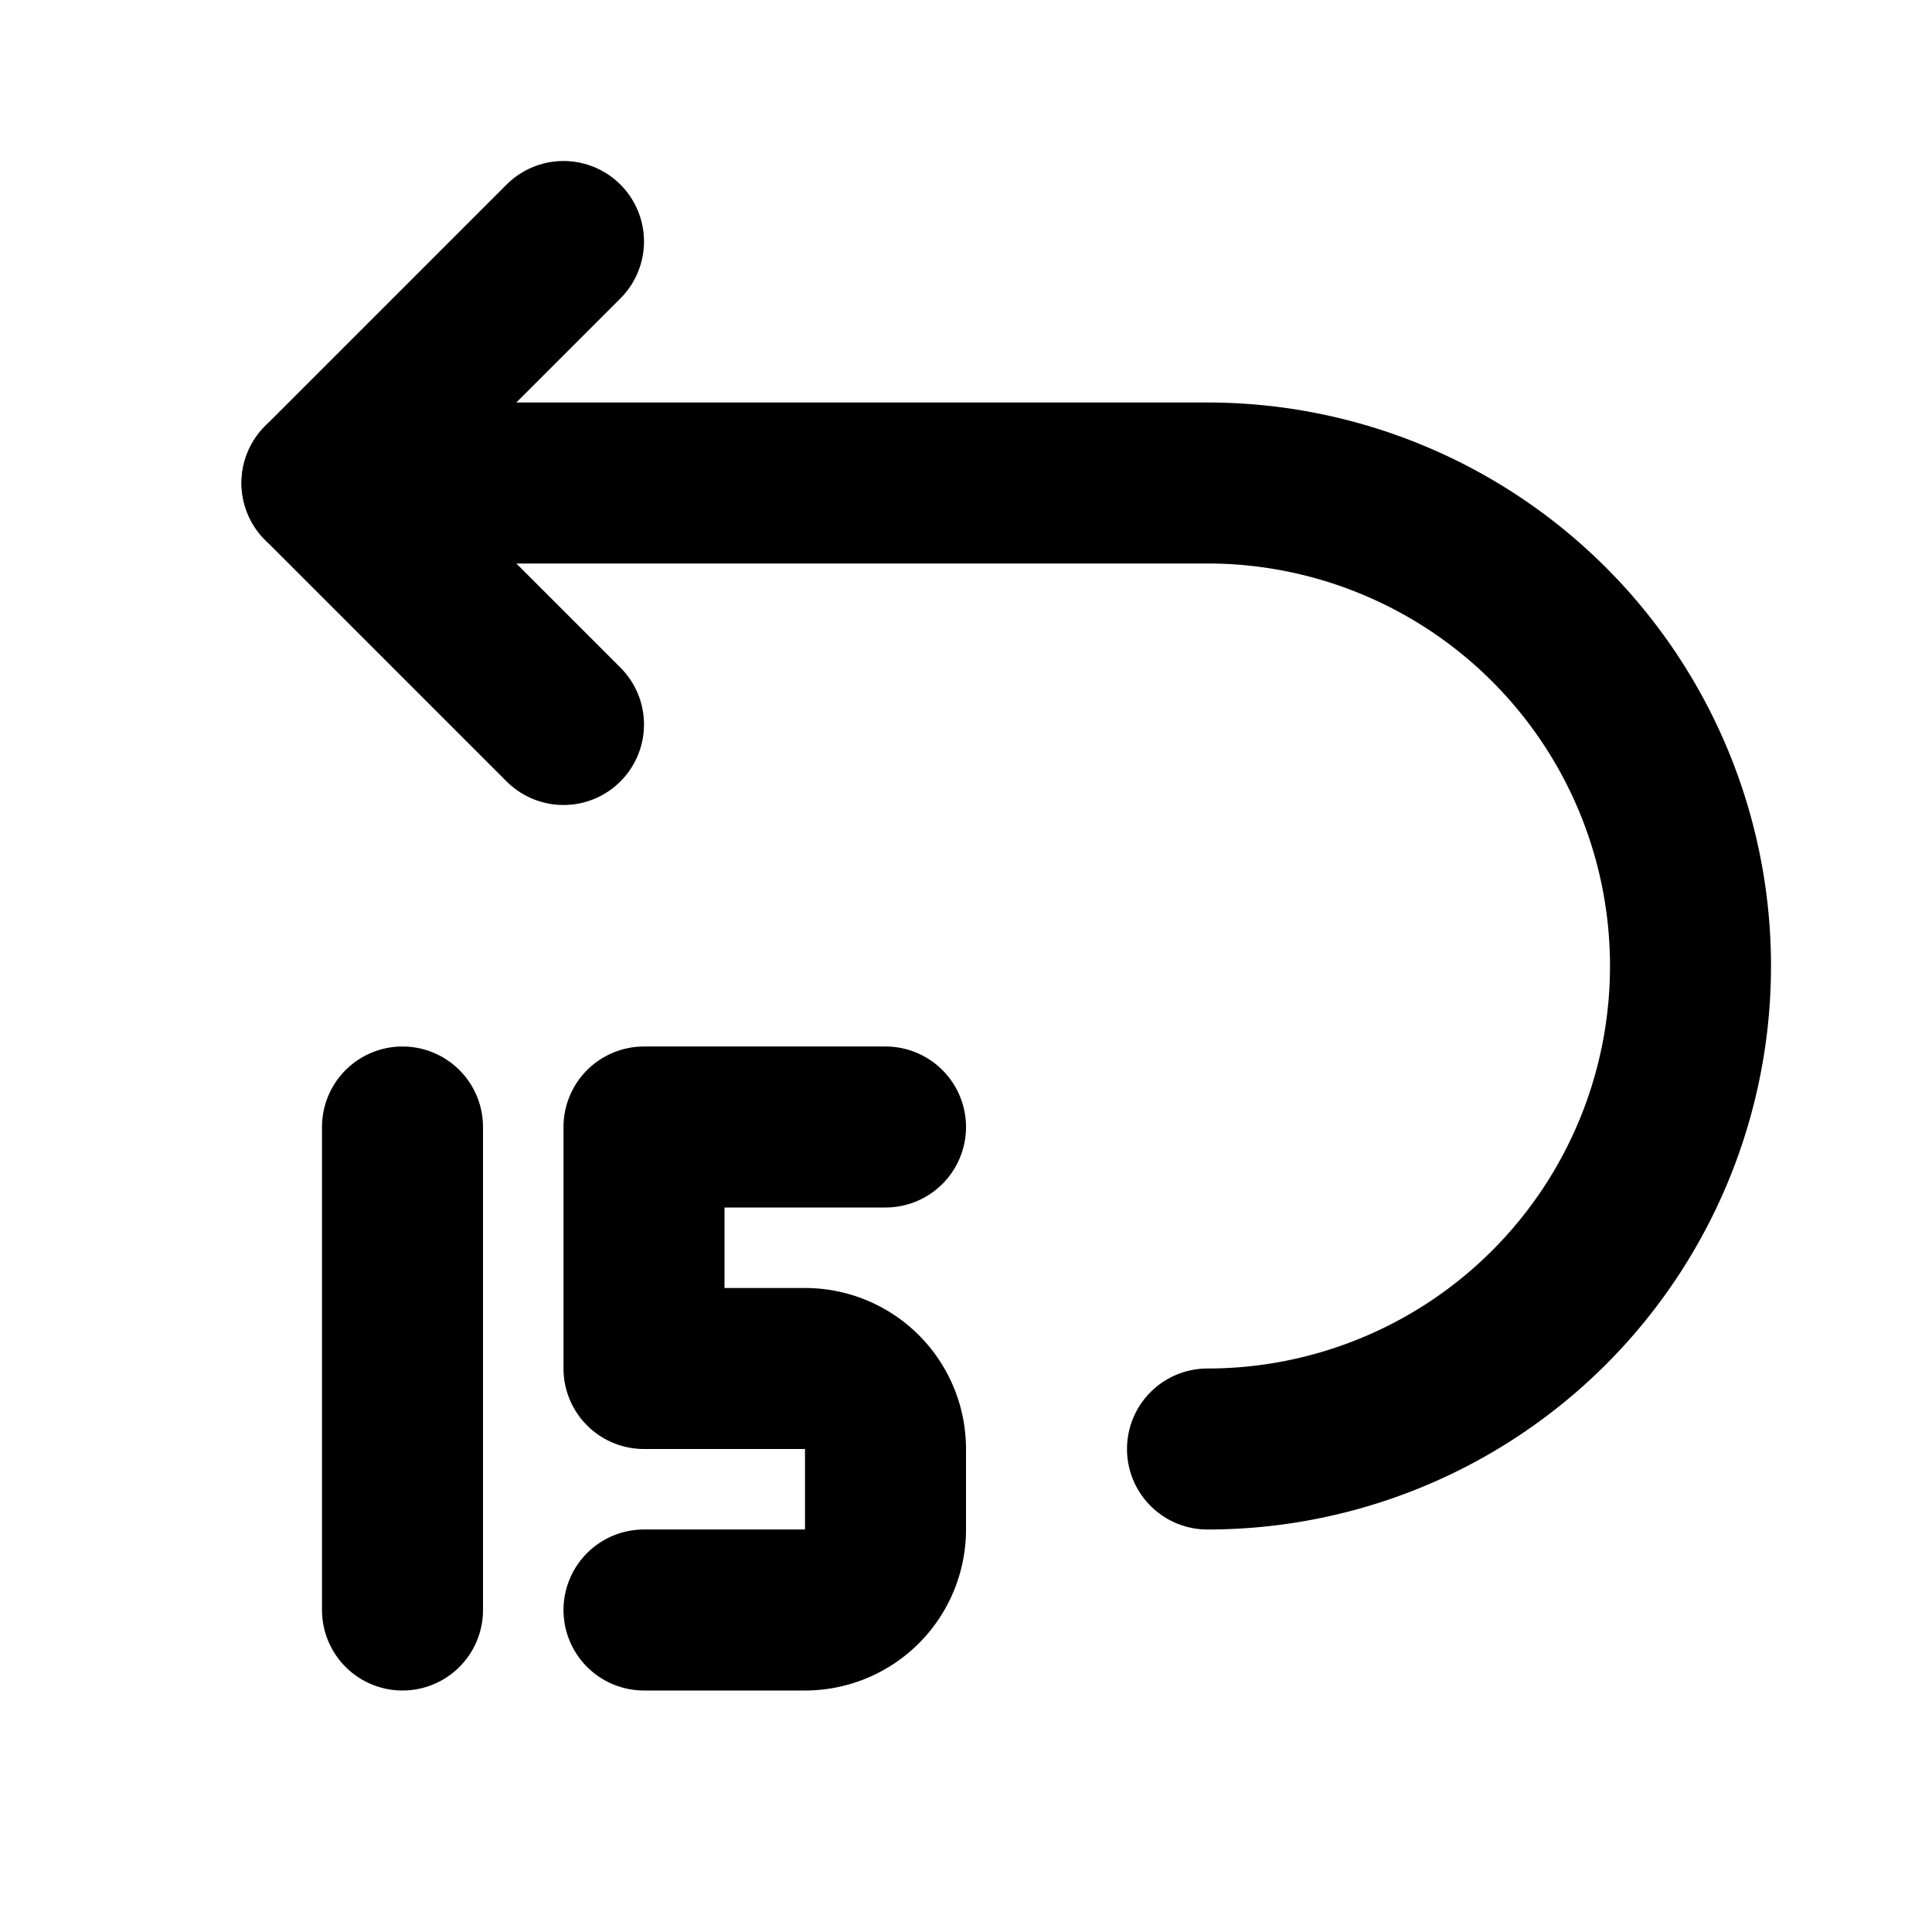 <svg xmlns="http://www.w3.org/2000/svg" fill="none" stroke="currentColor" stroke-linecap="round" stroke-linejoin="round" stroke-width="2" class="icon icon-tabler icons-tabler-outline icon-tabler-rewind-backward-15" viewBox="0 0 24 24"><path stroke="none" d="M0 0h24v24H0z"/><path d="M8 20h2a1 1 0 0 0 1-1v-1a1 1 0 0 0-1-1H8v-3h3M15 18a6 6 0 1 0 0-12H4M5 14v6"/><path d="M7 9 4 6l3-3"/></svg>